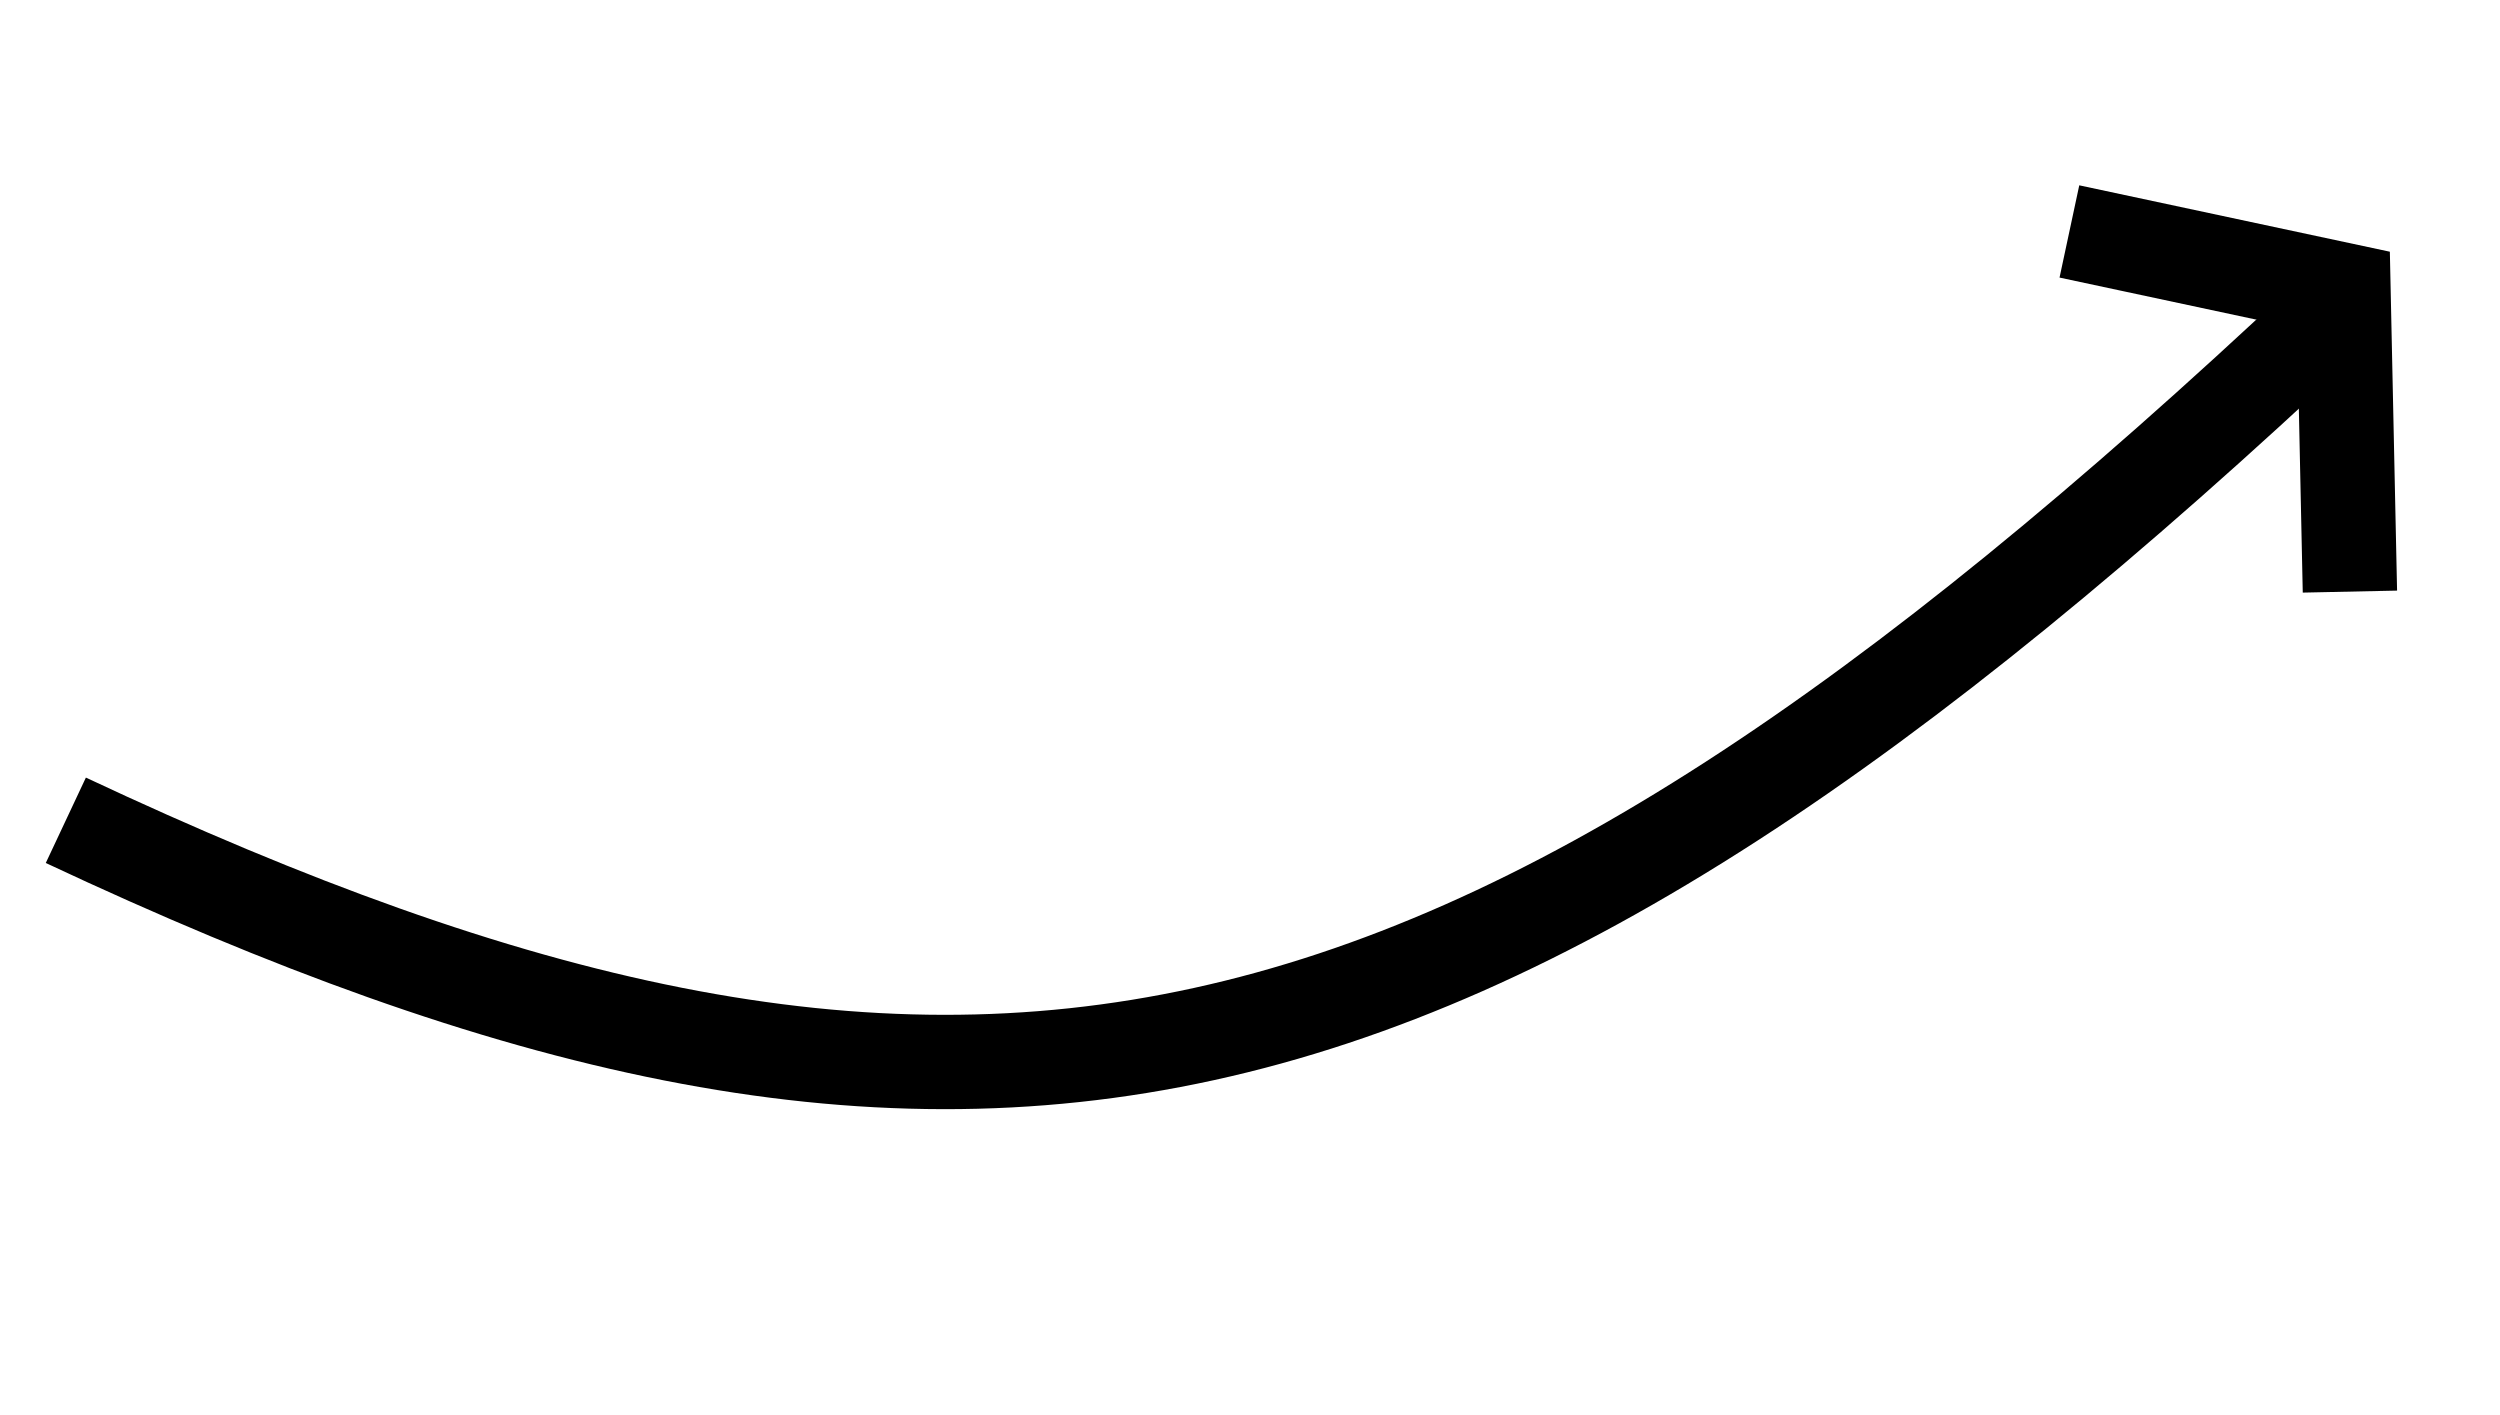 <svg width="212" height="120" viewBox="0 0 212 120" fill="none" xmlns="http://www.w3.org/2000/svg">
<path d="M5.583 69.56C81.274 105.114 123.297 96.581 197.453 26.863" stroke="black" stroke-width="8"/>
<path d="M199.273 50.168L198.728 24.595L175.485 19.627" stroke="black" stroke-width="8"/>
</svg>

